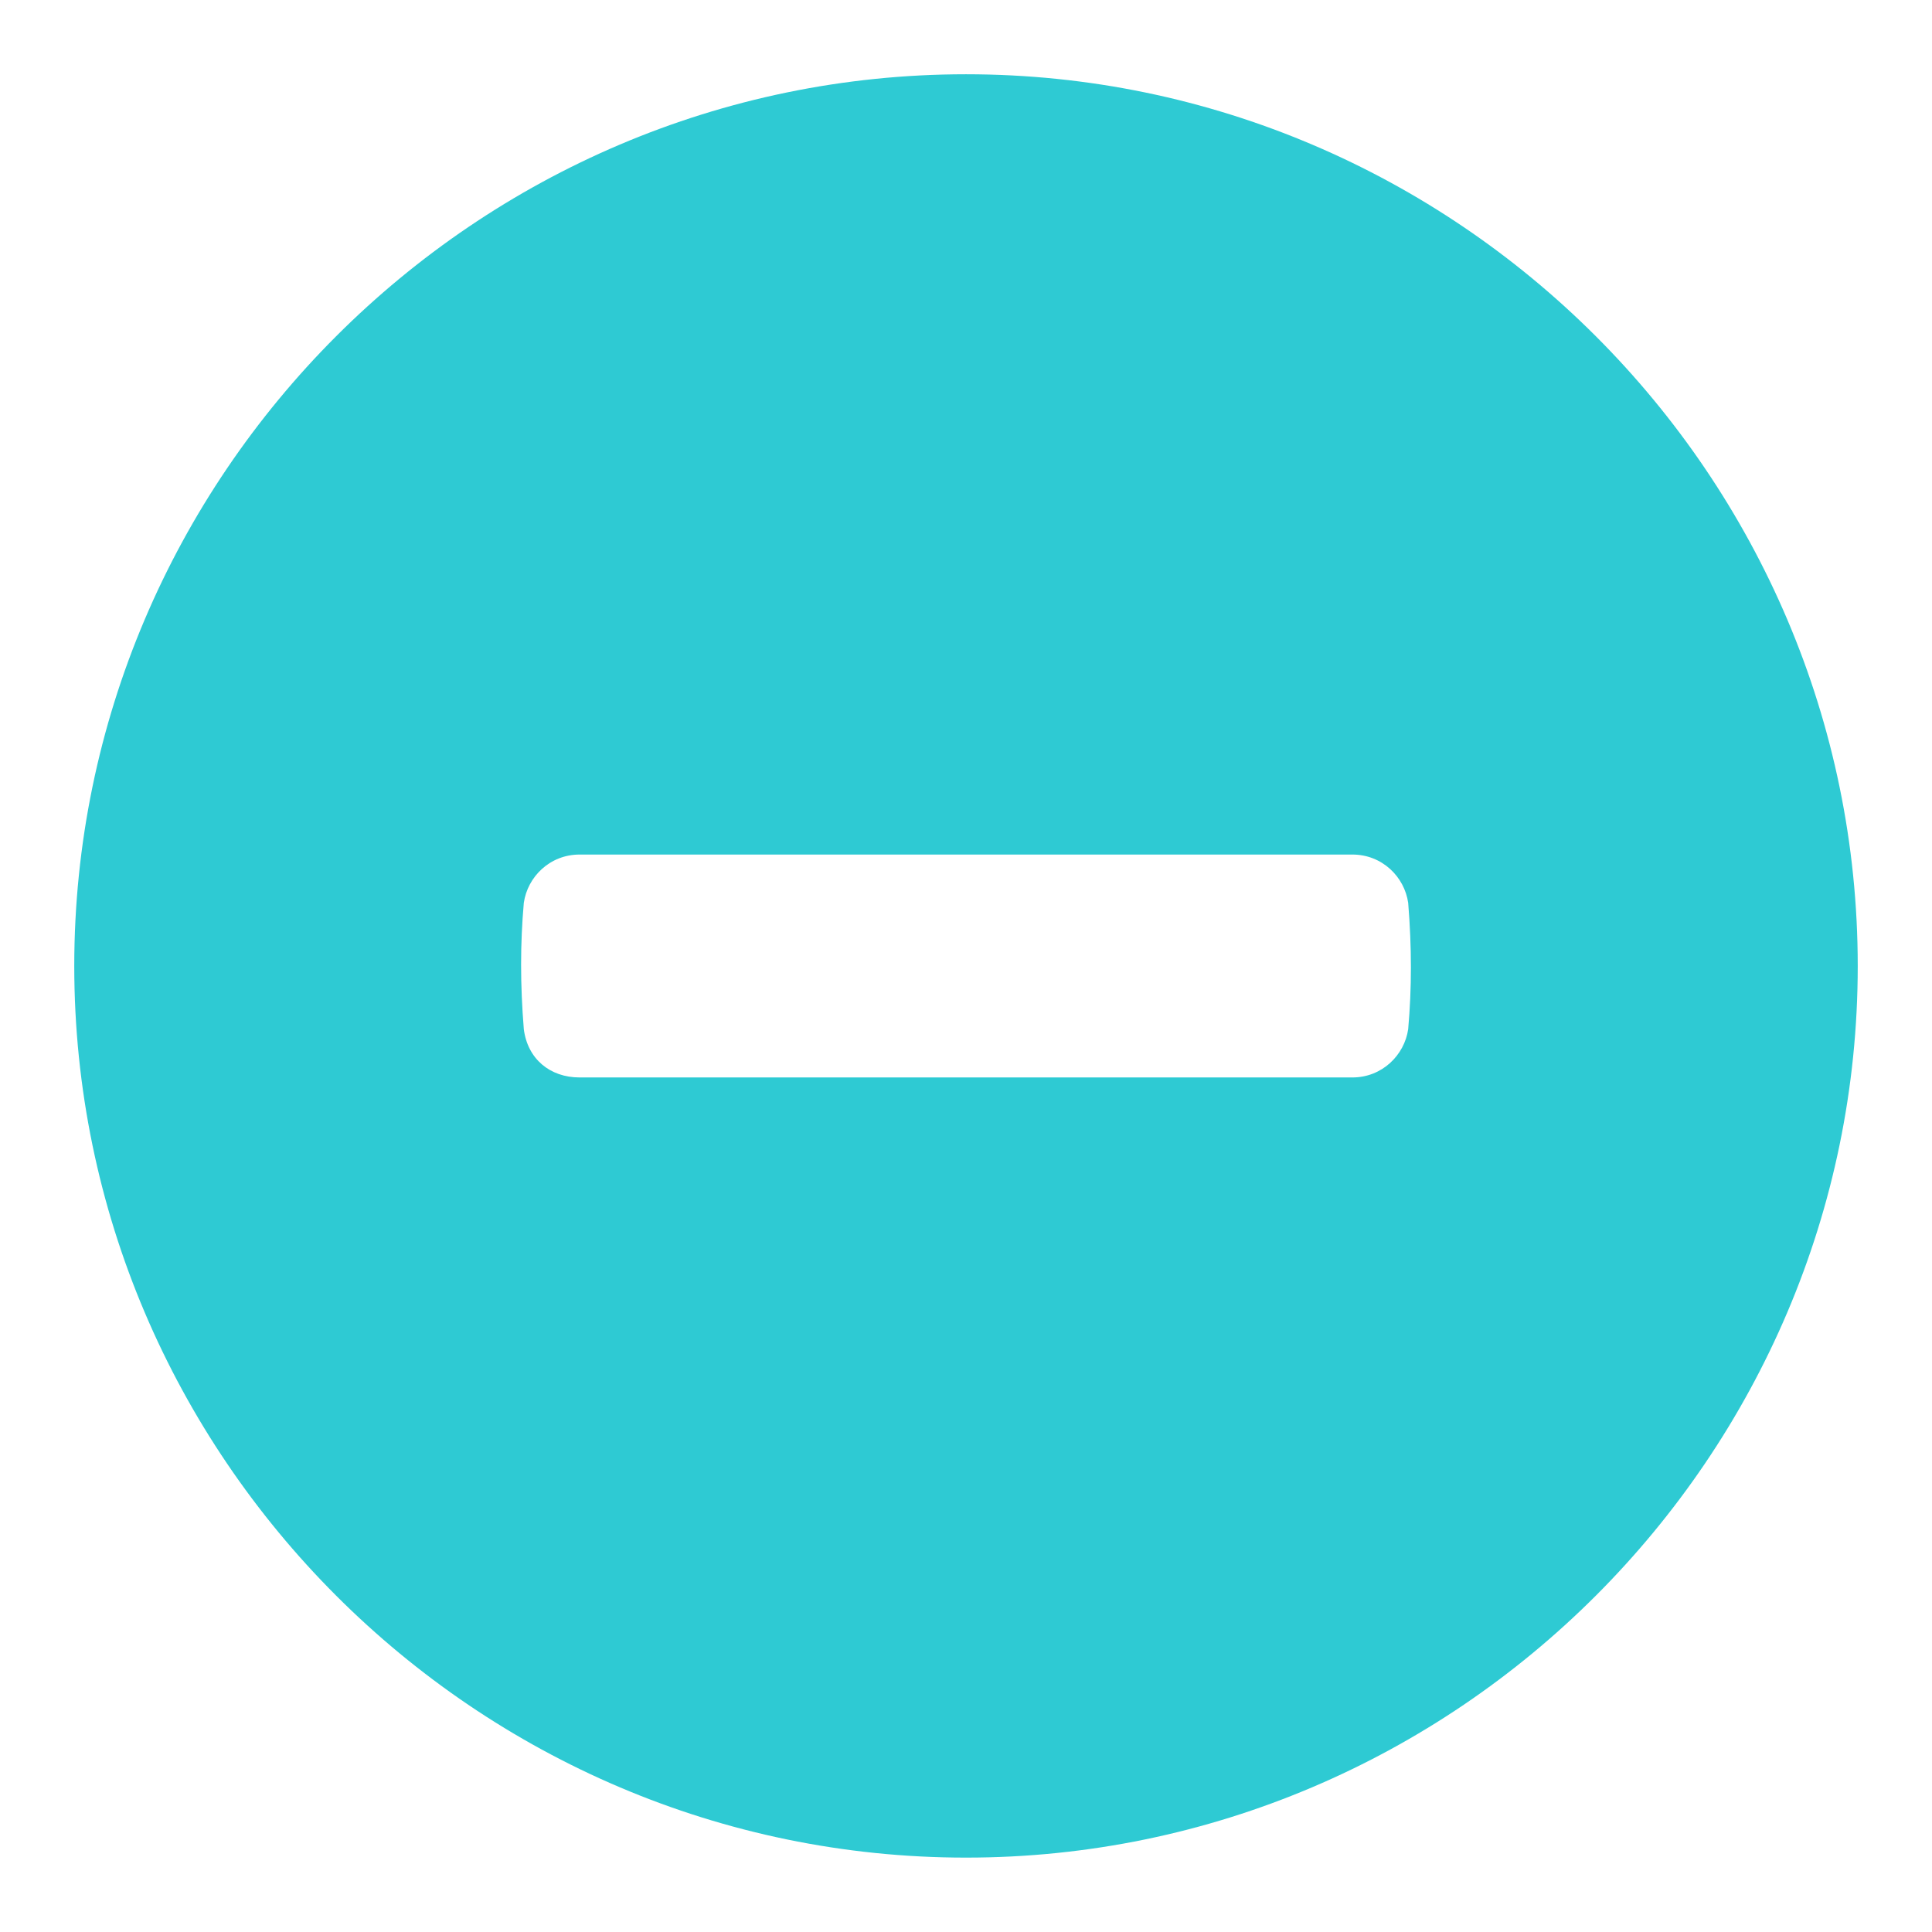<svg width="16" height="16" viewBox="0 0 16 16" fill="none" xmlns="http://www.w3.org/2000/svg">
<path fill-rule="evenodd" clip-rule="evenodd" d="M8 0.615C3.938 0.615 0.615 3.938 0.615 8C0.615 12.061 3.938 15.384 8 15.384C12.062 15.384 15.385 12.061 15.385 8C15.385 3.938 12.062 0.615 8 0.615ZM11.662 8.523C11.631 8.738 11.446 8.923 11.2 8.923H4.8C4.554 8.923 4.369 8.769 4.338 8.523C4.308 8.154 4.308 7.815 4.338 7.477C4.369 7.261 4.554 7.077 4.8 7.077H11.2C11.446 7.077 11.631 7.261 11.662 7.477C11.692 7.846 11.692 8.184 11.662 8.523Z" fill="#2ECAD3"/>
</svg>
